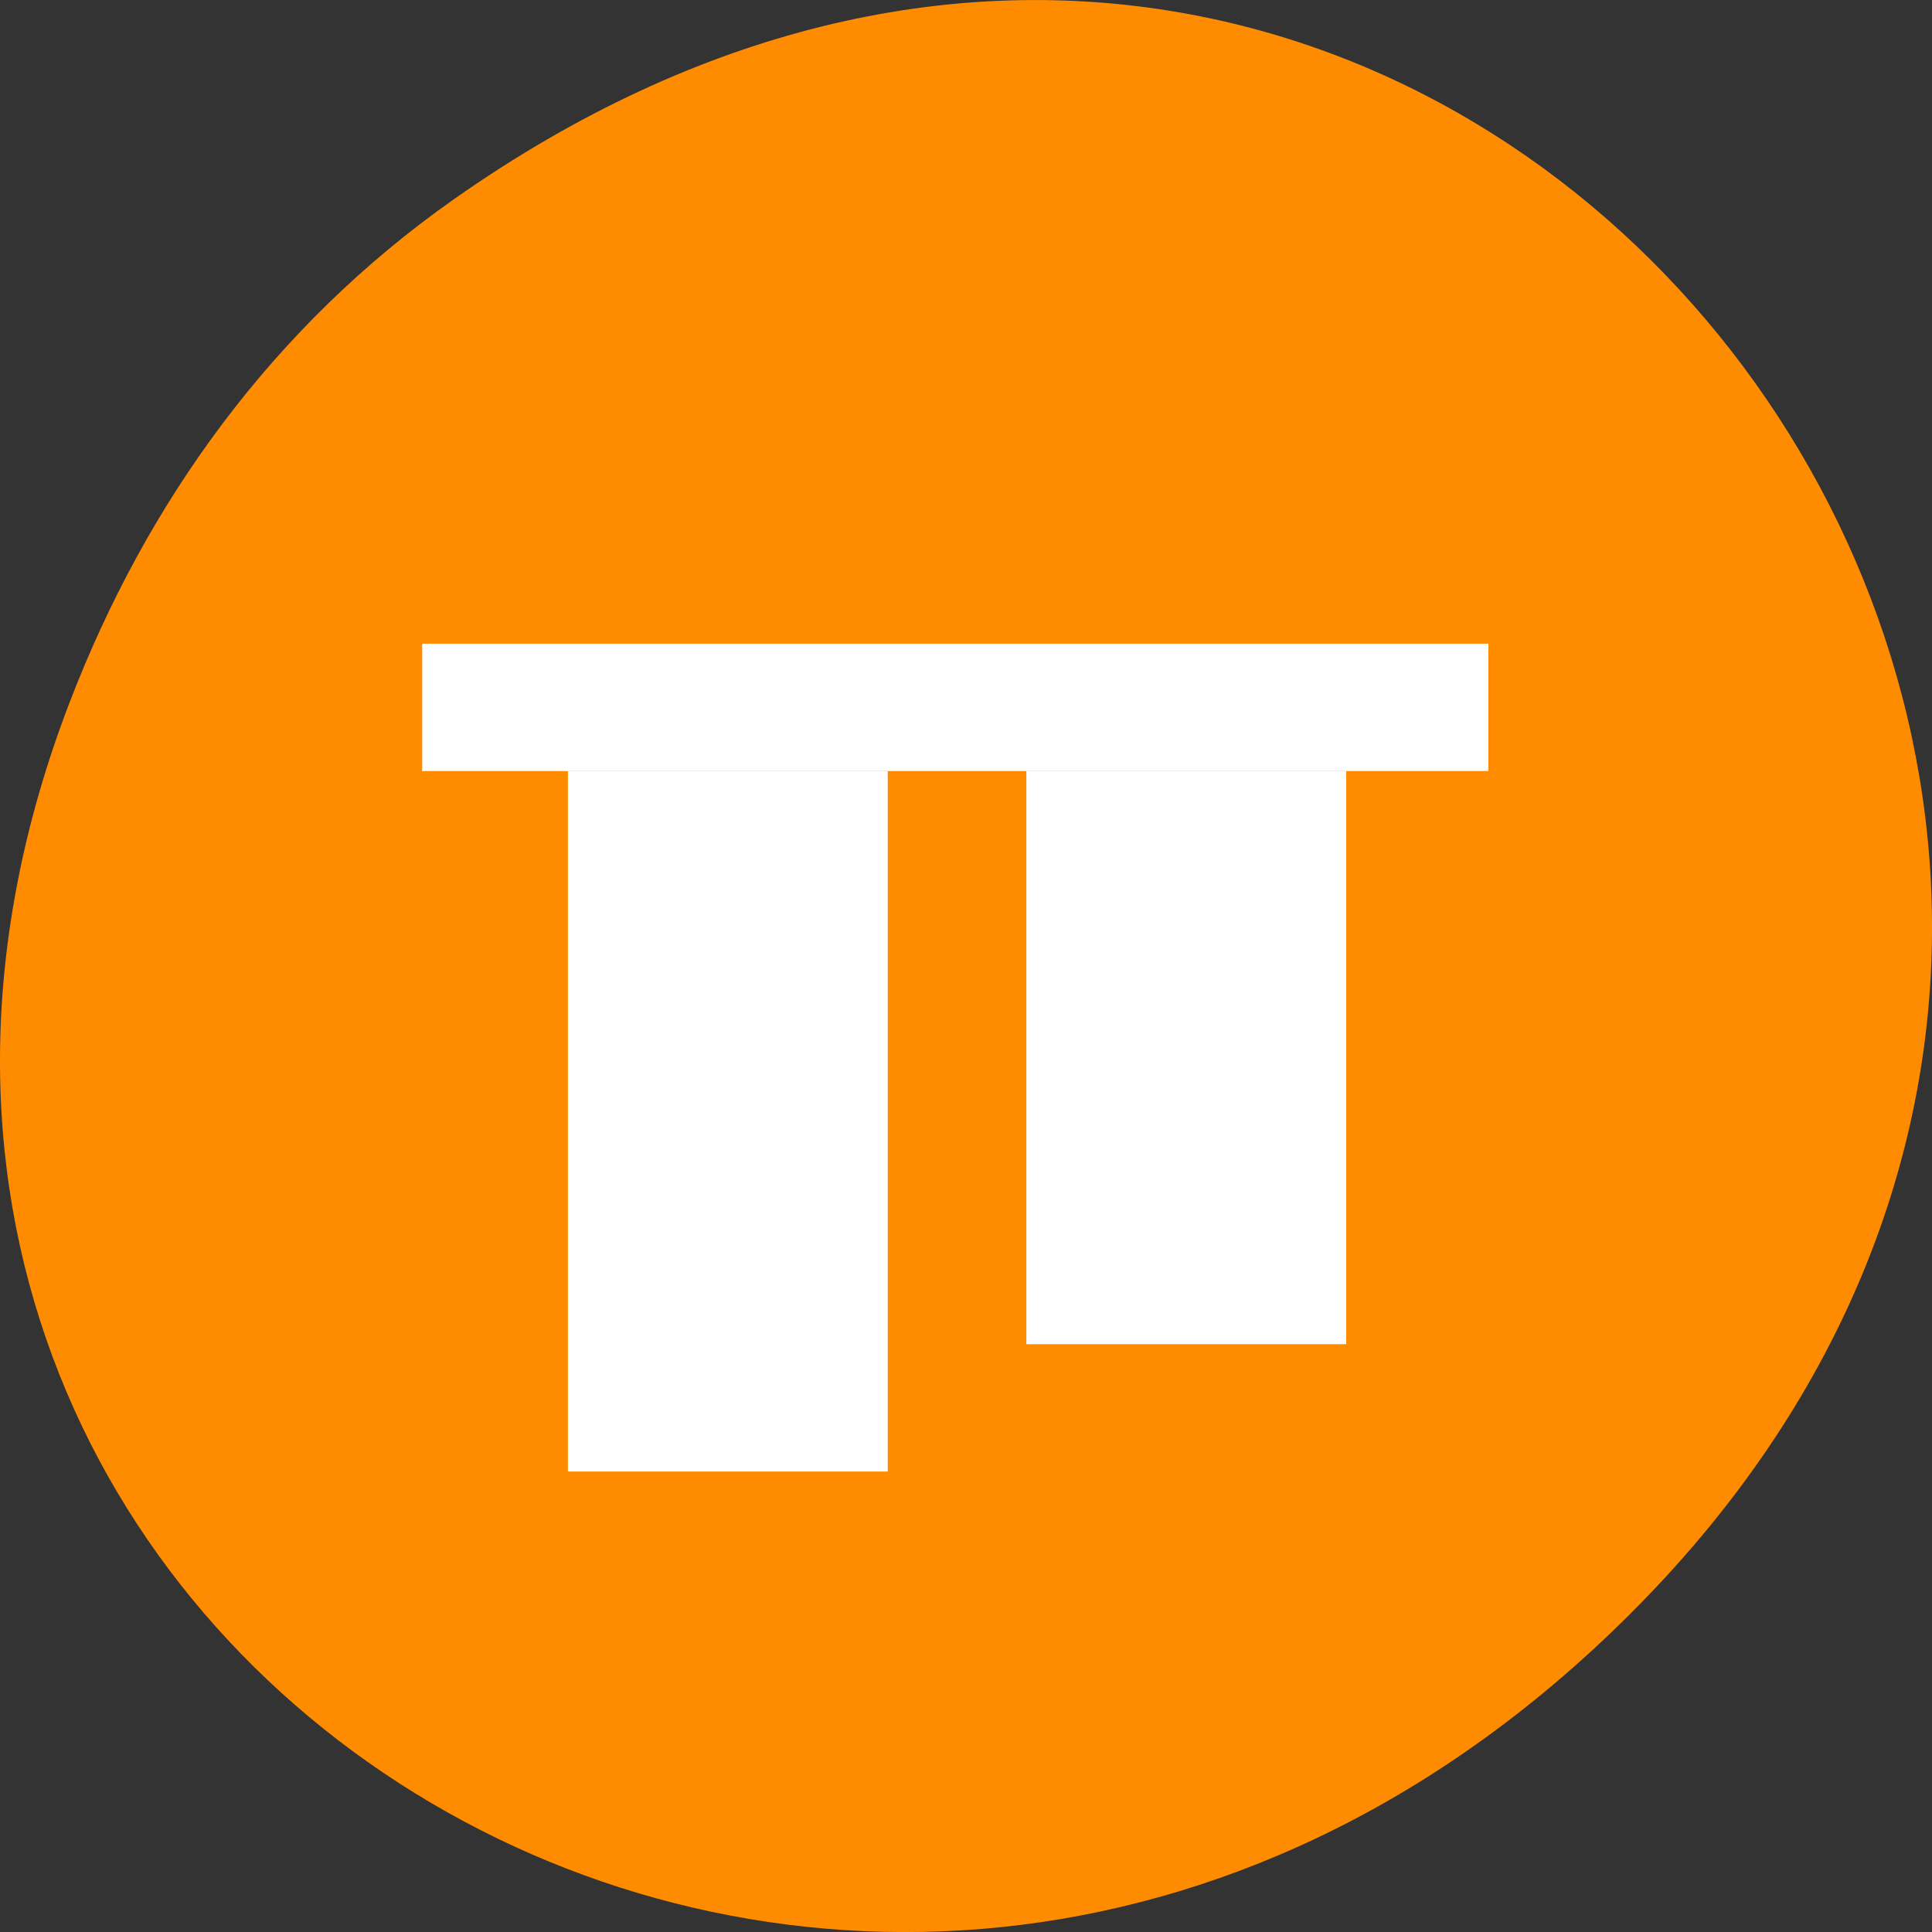 <svg xmlns="http://www.w3.org/2000/svg" viewBox="0 0 256 256"><rect x="0" y="0" width="256" height="256" fill="#333333" stroke="none"/><defs><clipPath><path d="m 74 56.824 h 129 v 139.69 h -129"/></clipPath><clipPath><path d="m 27.707 56.824 h 82.29 v 139.69 h -82.29"/></clipPath><clipPath><path d="m 171 132 h 54.625 v 24 h -54.625"/></clipPath><clipPath><path d="m 148 97 h 77.63 v 24 h -77.62"/></clipPath></defs><g transform="translate(0 -796.36)"><path d="m 60.17 822.74 c 130.93 -92.05 263.6 77.948 156.91 186.39 -100.51 102.17 -256.68 7.449 -207.86 -119.69 c 10.185 -26.526 26.914 -49.802 50.948 -66.7 z" style="fill:#ff8c00;color:#000"/><g transform="matrix(0 4.219 4.709 0 13.563 843.68)" style="fill:#fff;fill-rule:evenodd"><path d="M 9,9 H13 V39 H9 z"/><g transform="matrix(0 -1 -1 0 0 0)"><path d="m -35 -31 h 9 v 18 h -9 z"/><path d="m -22.1 -35 h 9 v 22 h -9 z"/></g></g></g></svg>